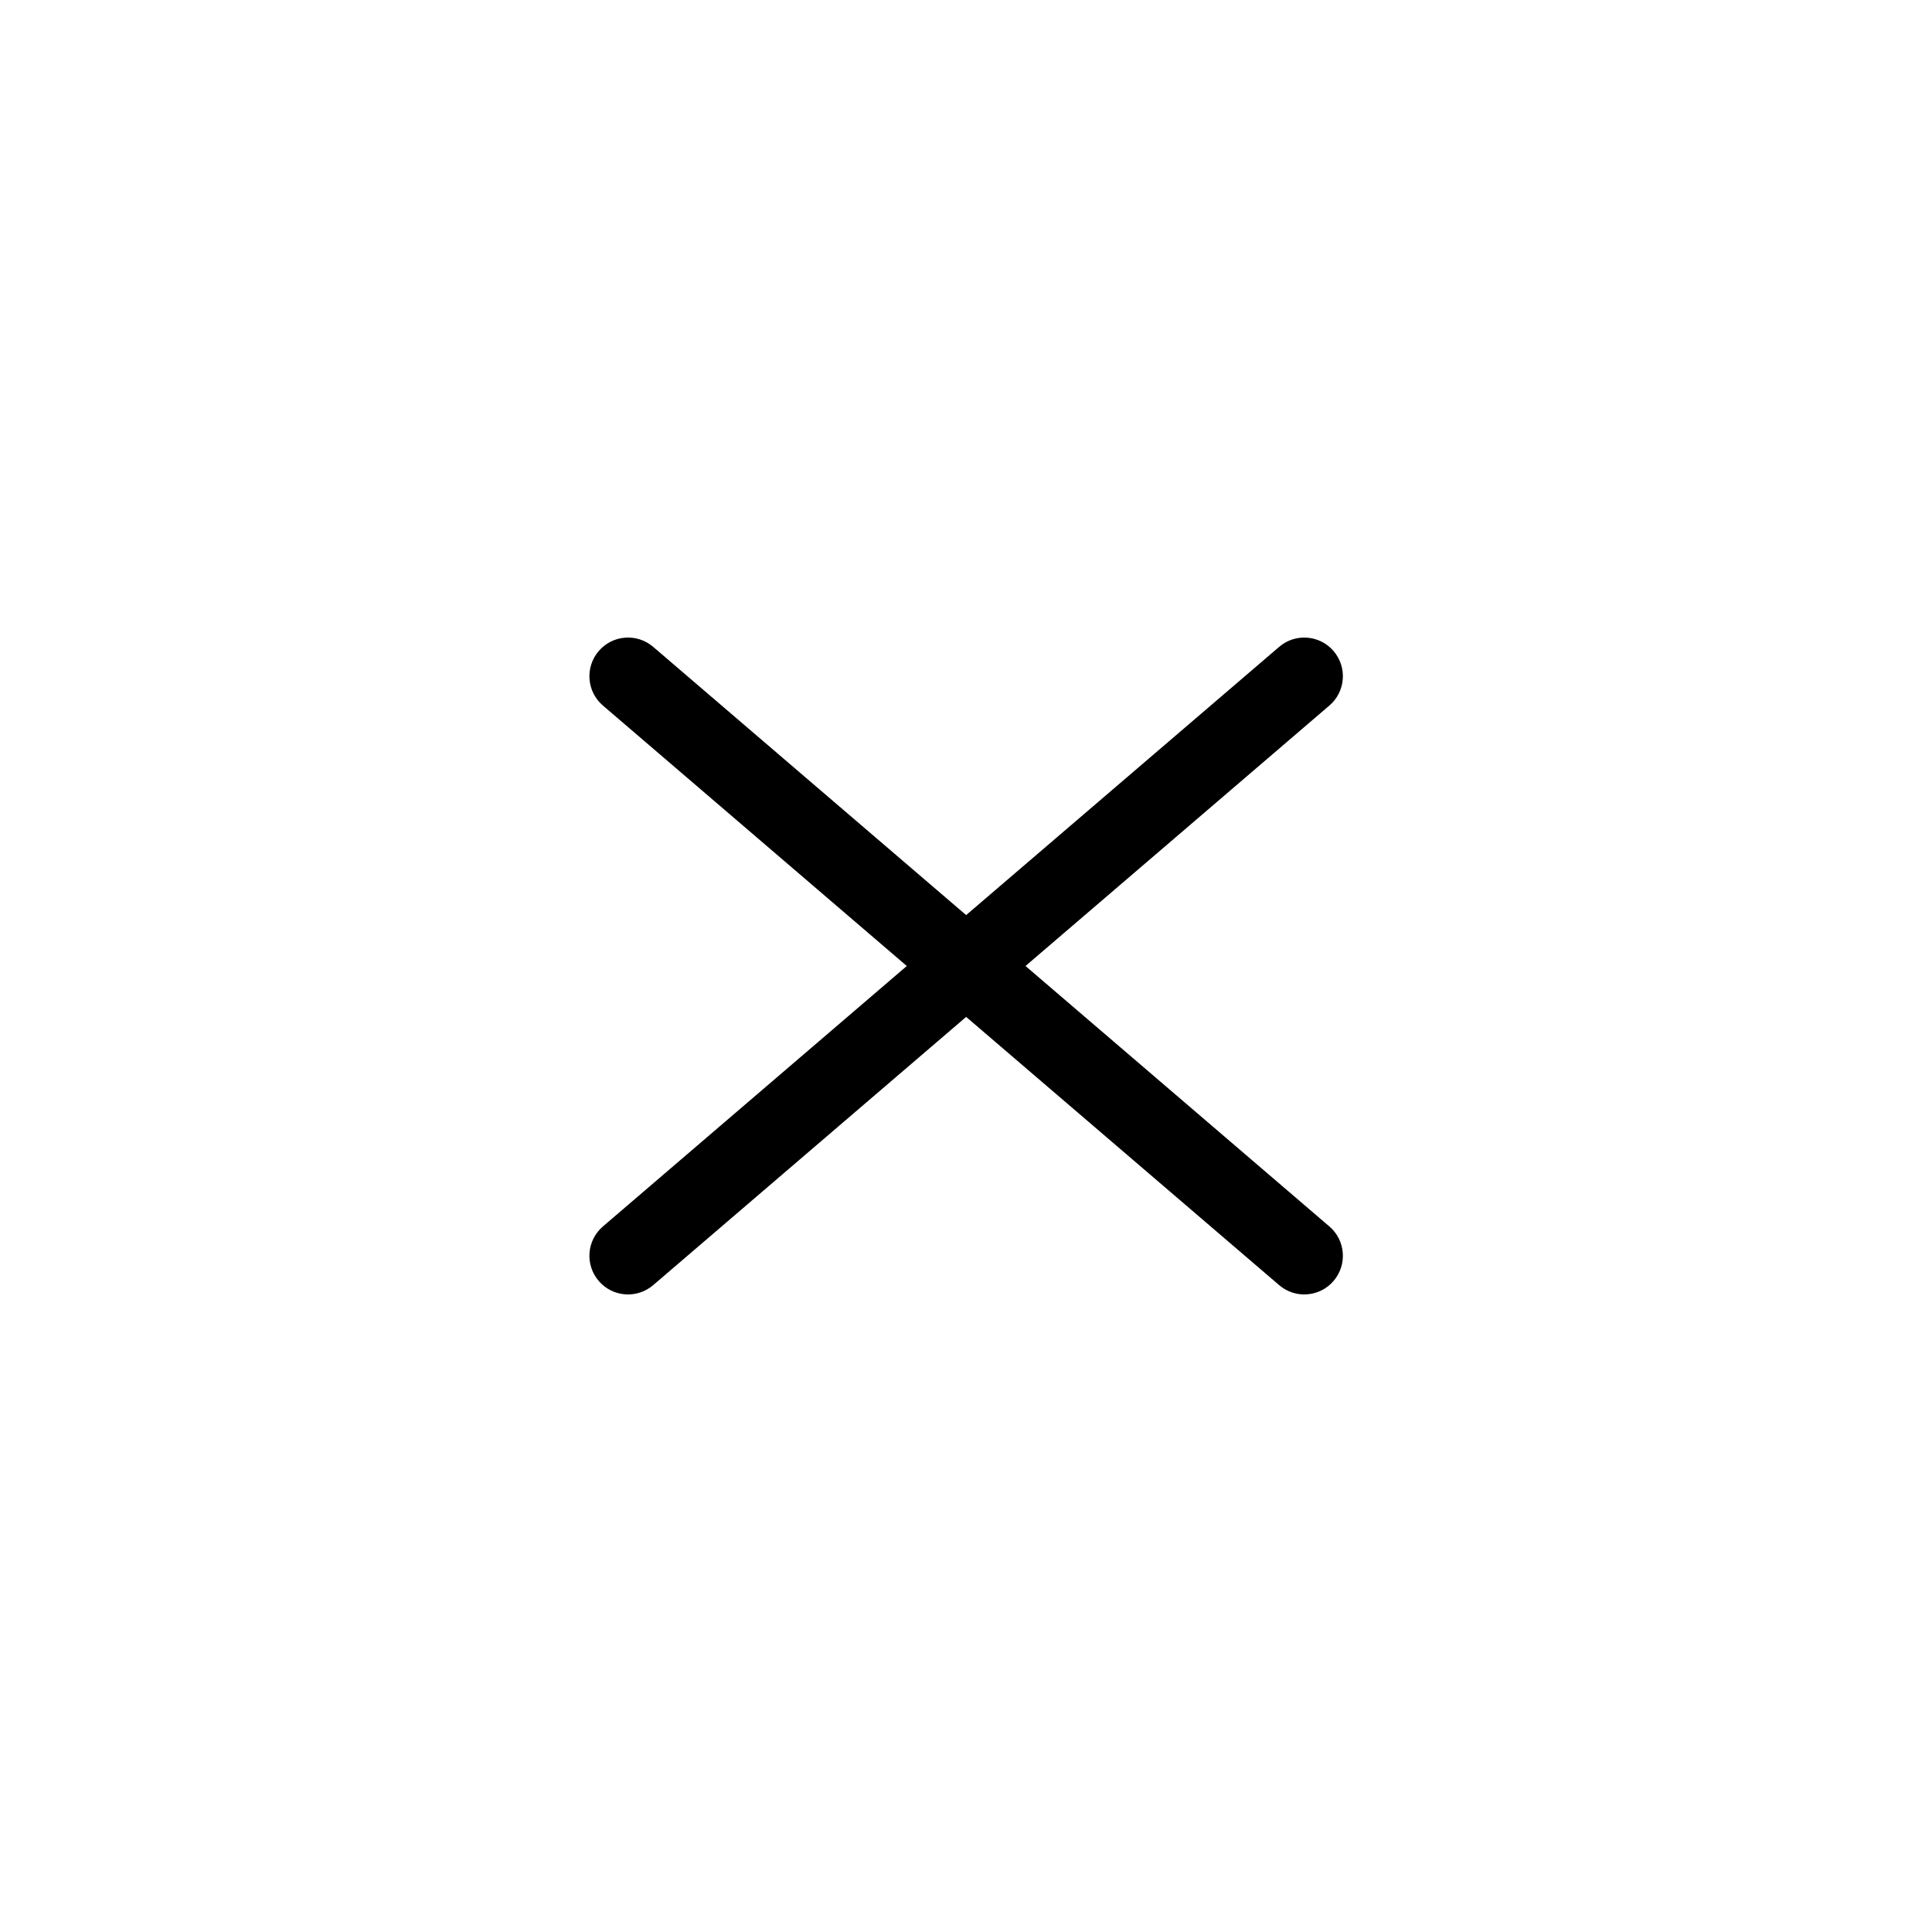 <svg xmlns="http://www.w3.org/2000/svg" width="40" height="40" viewBox="0 0 40 40">
    <path fill-rule="evenodd" clip-rule="evenodd"
        d="M12.396 13.479C12.683 13.144 13.188 13.105 13.524 13.393L20.003 18.946L26.483 13.393C26.818 13.105 27.323 13.144 27.61 13.479C27.898 13.815 27.859 14.32 27.524 14.607L21.232 20L27.524 25.393C27.859 25.68 27.898 26.185 27.61 26.521C27.323 26.856 26.818 26.895 26.483 26.607L20.003 21.054L13.524 26.607C13.188 26.895 12.683 26.856 12.396 26.521C12.108 26.185 12.147 25.68 12.482 25.393L18.774 20L12.482 14.607C12.147 14.32 12.108 13.815 12.396 13.479Z" />
</svg>